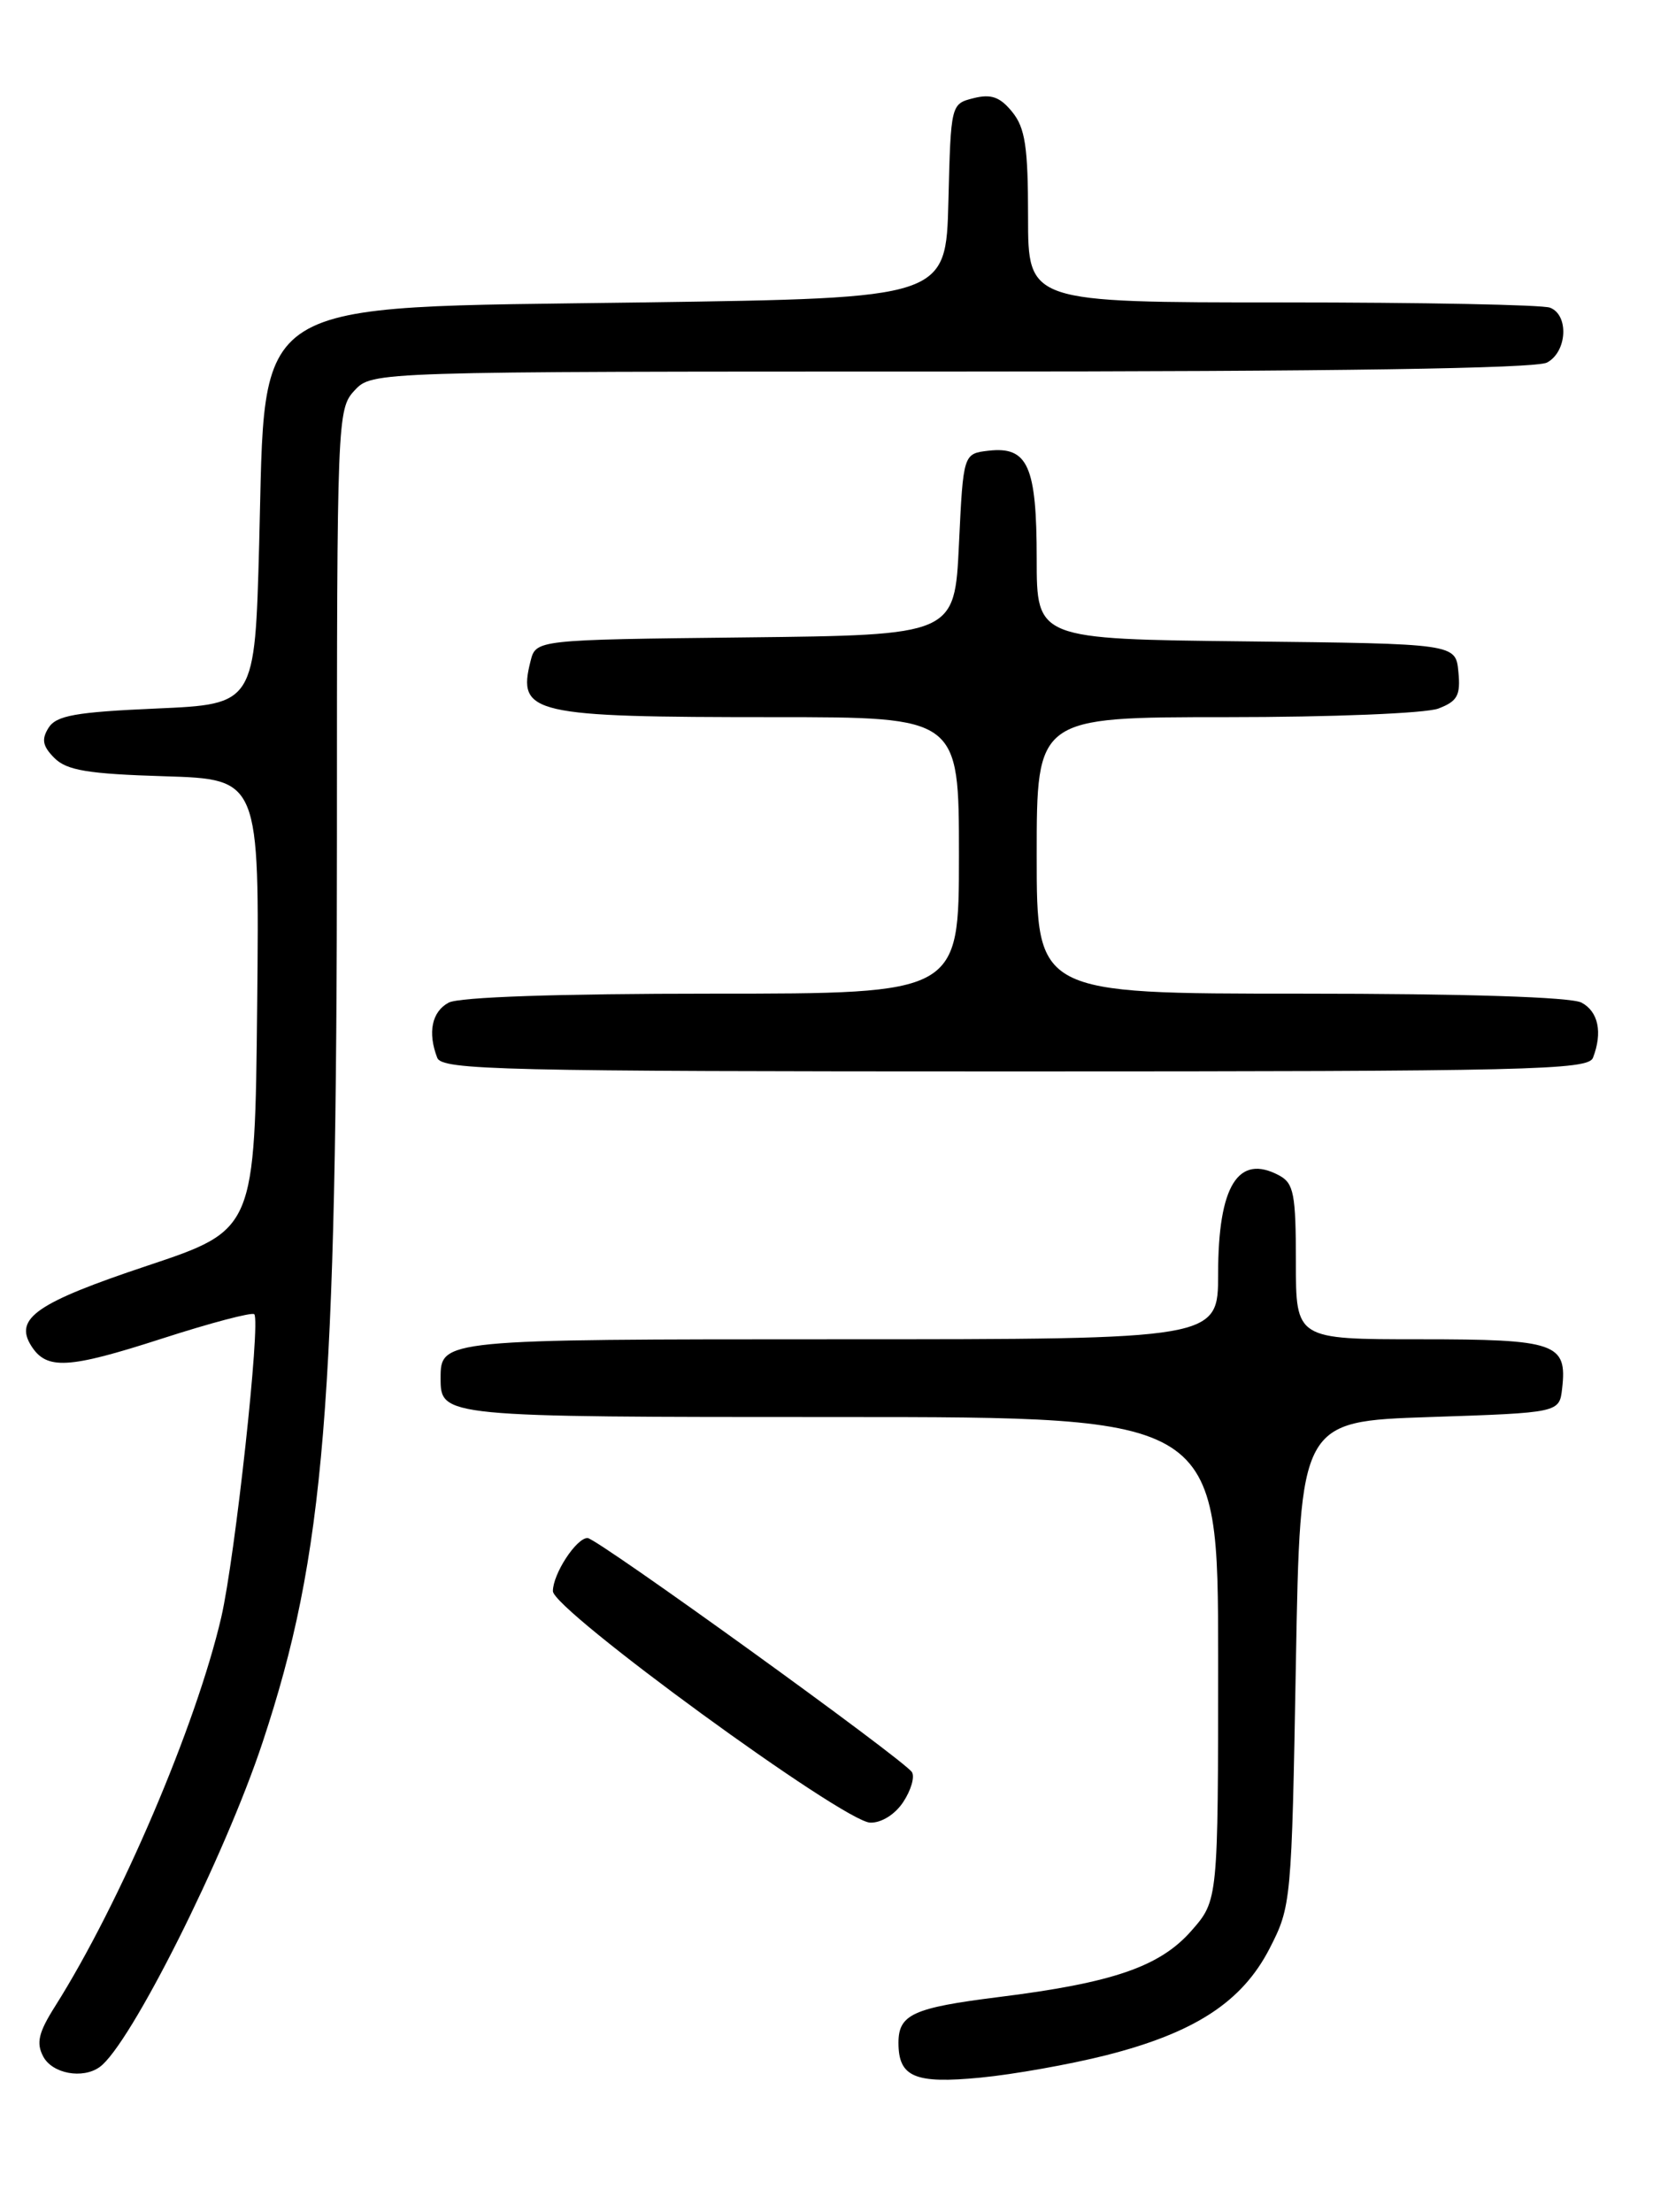<?xml version="1.0" encoding="UTF-8" standalone="no"?>
<!DOCTYPE svg PUBLIC "-//W3C//DTD SVG 1.1//EN" "http://www.w3.org/Graphics/SVG/1.1/DTD/svg11.dtd" >
<svg xmlns="http://www.w3.org/2000/svg" xmlns:xlink="http://www.w3.org/1999/xlink" version="1.1" viewBox="0 0 194 256">
 <g >
 <path fill="currentColor"
d=" M 128.00 237.87 C 138.30 235.26 143.77 231.69 146.95 225.52 C 149.46 220.63 149.51 220.16 150.00 192.53 C 150.50 164.50 150.50 164.50 165.50 164.00 C 180.50 163.50 180.50 163.50 180.82 160.69 C 181.42 155.45 180.13 155.00 164.38 155.00 C 150.00 155.00 150.00 155.00 150.00 146.04 C 150.00 138.21 149.76 136.94 148.07 136.04 C 143.32 133.49 141.00 137.23 141.00 147.43 C 141.00 155.00 141.00 155.00 97.20 155.00 C 51.11 155.00 51.00 155.01 51.00 159.50 C 51.00 163.99 51.11 164.00 97.20 164.00 C 141.00 164.00 141.00 164.00 141.00 191.97 C 141.00 219.93 141.00 219.93 137.91 223.45 C 134.26 227.61 128.82 229.48 115.57 231.13 C 105.68 232.37 104.00 233.14 104.00 236.42 C 104.00 240.39 105.89 241.19 113.50 240.45 C 117.35 240.08 123.88 238.91 128.00 237.87 Z  M 11.53 239.23 C 15.05 236.73 26.03 214.85 30.41 201.60 C 37.59 179.91 38.99 162.78 39.00 96.94 C 39.00 48.45 39.04 47.33 41.04 45.19 C 43.08 43.00 43.08 43.00 110.10 43.00 C 154.40 43.00 177.79 42.65 179.07 41.96 C 181.40 40.72 181.63 36.46 179.42 35.61 C 178.55 35.27 164.60 35.00 148.42 35.00 C 119.00 35.00 119.00 35.00 119.00 25.11 C 119.00 17.02 118.67 14.81 117.17 12.96 C 115.76 11.22 114.73 10.85 112.70 11.36 C 110.07 12.02 110.06 12.05 109.78 23.26 C 109.50 34.50 109.50 34.50 74.45 35.00 C 28.14 35.66 30.78 34.00 30.00 62.95 C 29.50 81.50 29.50 81.50 18.11 82.00 C 8.74 82.41 6.52 82.81 5.62 84.23 C 4.78 85.57 4.93 86.36 6.30 87.73 C 7.73 89.16 10.18 89.57 19.05 89.84 C 30.03 90.18 30.03 90.18 29.77 116.26 C 29.50 142.33 29.50 142.33 17.07 146.48 C 4.27 150.75 1.61 152.57 3.61 155.75 C 5.39 158.57 7.88 158.43 18.72 154.93 C 24.35 153.11 29.17 151.84 29.43 152.10 C 30.20 152.87 27.21 180.26 25.61 187.18 C 22.70 199.69 13.93 220.24 6.38 232.19 C 4.45 235.24 4.17 236.45 5.01 238.02 C 6.06 239.99 9.56 240.64 11.53 239.23 Z  M 104.56 208.54 C 105.45 207.19 105.90 205.65 105.56 205.10 C 104.70 203.70 69.09 178.00 68.01 178.00 C 66.71 178.00 64.00 182.15 64.00 184.15 C 64.00 186.32 97.64 210.86 100.73 210.94 C 102.03 210.98 103.62 209.98 104.56 208.54 Z  M 184.39 122.42 C 185.52 119.49 185.01 117.08 183.07 116.04 C 181.85 115.39 169.72 115.00 150.57 115.00 C 120.00 115.00 120.00 115.00 120.00 99.00 C 120.00 83.00 120.00 83.00 141.93 83.00 C 154.13 83.00 165.04 82.56 166.50 82.00 C 168.70 81.16 169.08 80.48 168.81 77.75 C 168.50 74.50 168.50 74.50 144.25 74.23 C 120.00 73.96 120.00 73.96 120.00 64.67 C 120.00 53.95 118.98 51.65 114.45 52.16 C 111.50 52.50 111.50 52.50 111.00 63.00 C 110.50 73.50 110.50 73.50 86.26 73.77 C 62.03 74.04 62.03 74.04 61.41 76.52 C 59.87 82.62 61.53 83.00 89.63 83.00 C 111.00 83.00 111.00 83.00 111.00 99.00 C 111.00 115.00 111.00 115.00 82.43 115.00 C 64.66 115.00 53.14 115.39 51.93 116.04 C 49.99 117.08 49.48 119.49 50.61 122.42 C 51.15 123.84 57.98 124.00 117.50 124.00 C 177.02 124.00 183.85 123.84 184.39 122.42 Z "/>
</g>
</svg>